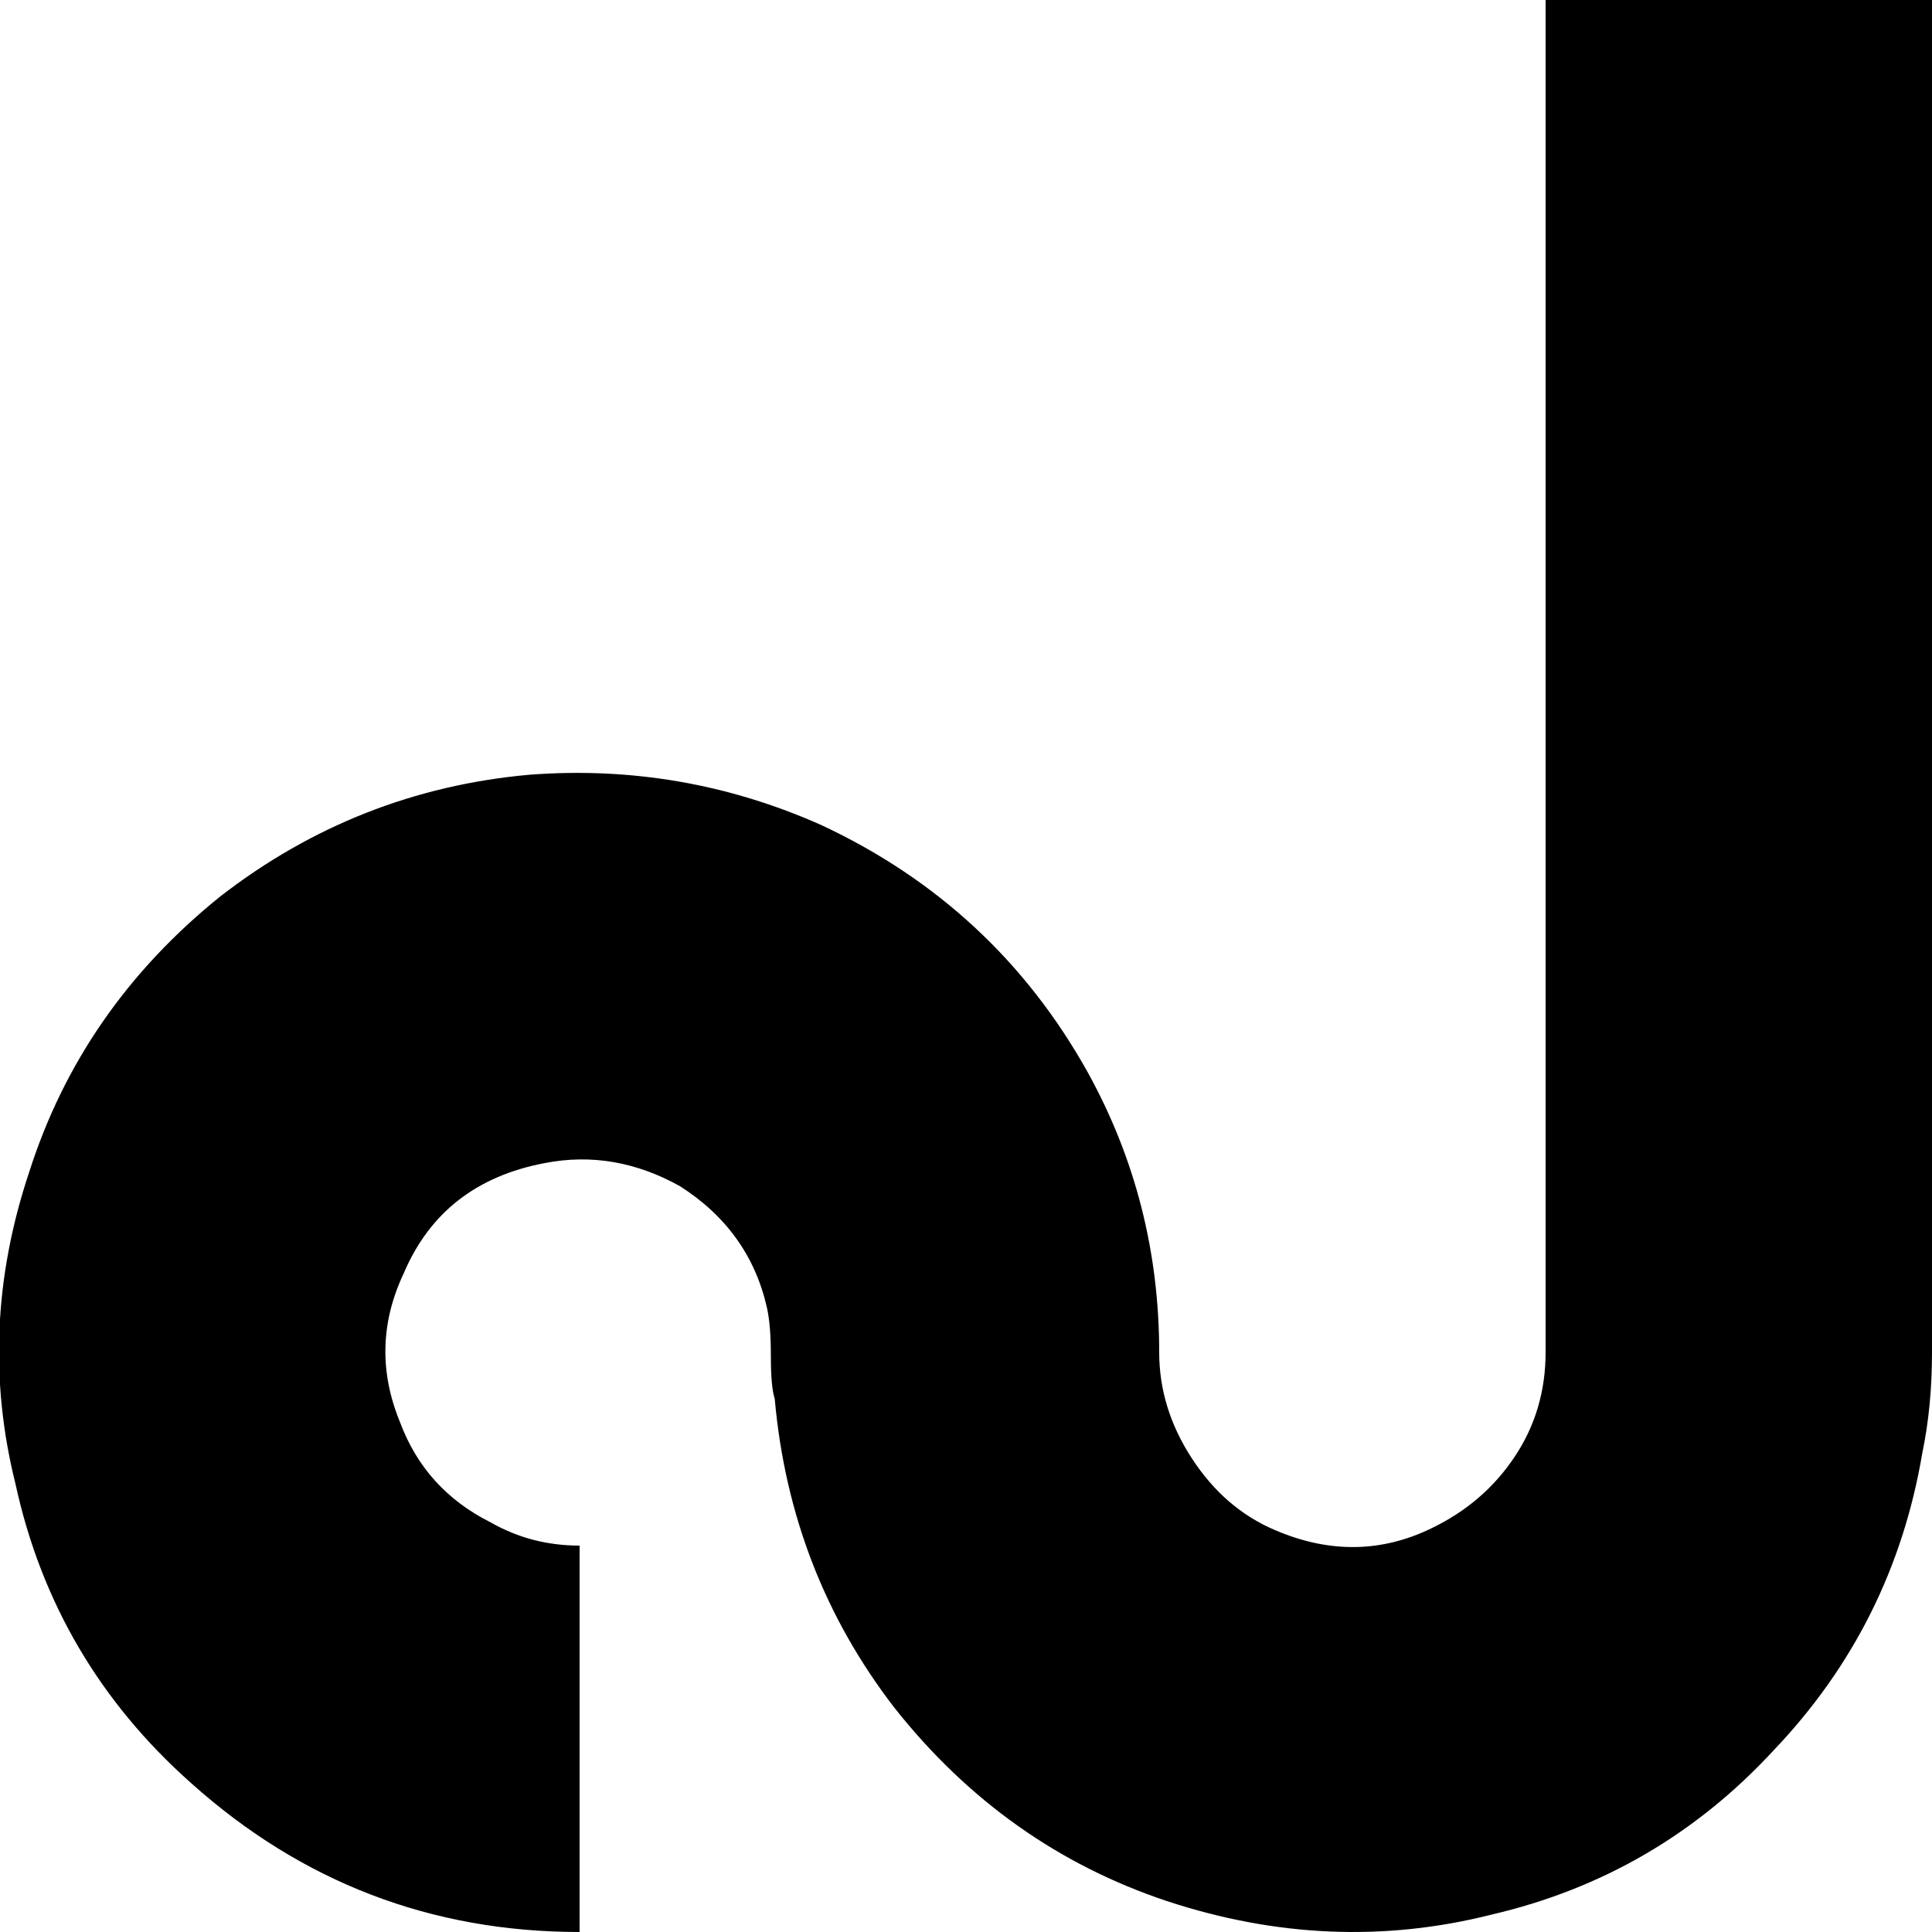 <svg viewBox="0 0 1000 1000" xmlns="http://www.w3.org/2000/svg">
  <defs>
    <path transform="scale(1, -1)" transform-origin="50% 50%" id="latin-capital-o-tilde" horiz-adv-x="1000" d="M800 1000V300Q800 270 784 246T741 209Q702 190 660 208Q634 219 617 245T600 300Q600 378 563 445Q515 531 425 573Q353 605 274 599Q185 591 114 536Q42 478 15 393Q-12 312 8 232Q28 140 99 77Q185 0 300 0V200Q275 200 254 212Q220 229 207 264Q191 303 209 341Q229 388 282 398Q318 405 352 386Q388 363 397 323Q399 314 399 298T401 276Q409 186 463 116Q520 44 604 16Q689 -12 772 9Q858 29 918 94Q980 159 995 248Q1000 272 1000 300V1000H800Z" />
  </defs>
  <use href="#latin-capital-o-tilde"></use>
</svg>